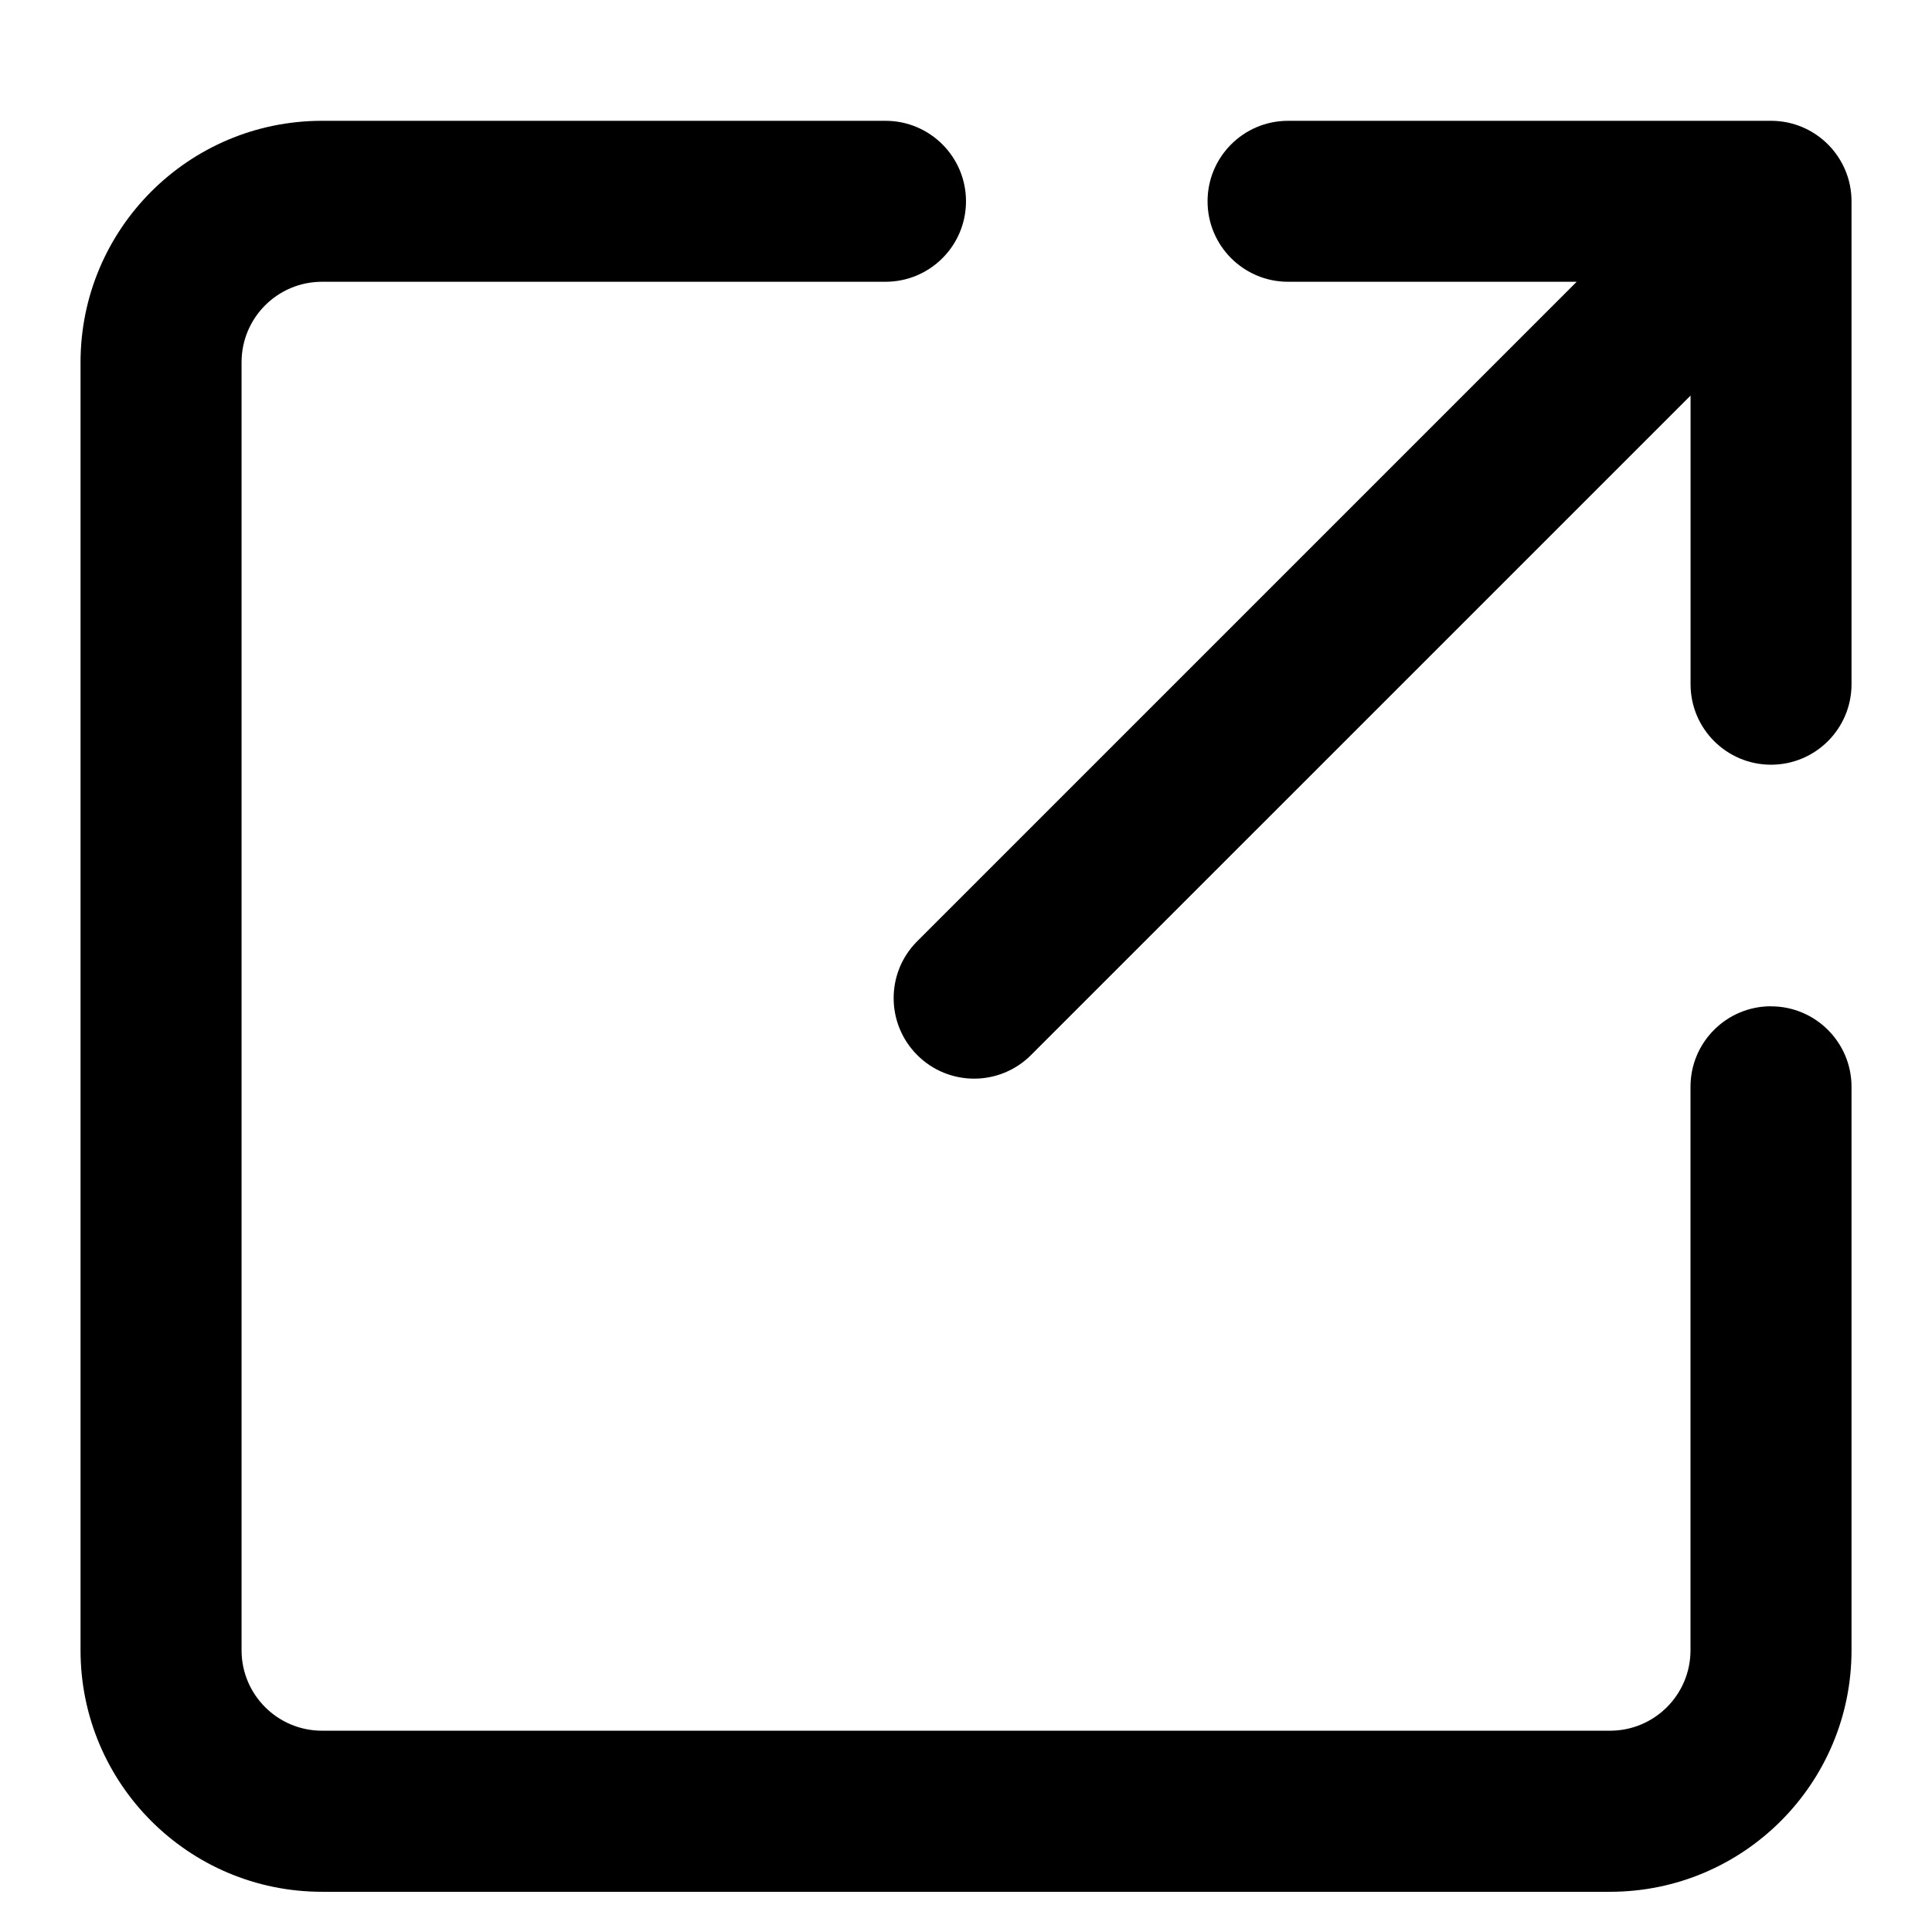 <!-- Generated by IcoMoon.io -->
<svg version="1.1" xmlns="http://www.w3.org/2000/svg" width="32" height="32" viewBox="0 0 32 32">
<title>open</title>
<path d="M29.333 16.667c-0.736 0-1.333 0.597-1.333 1.333v9.333c0 0.737-0.597 1.333-1.333 1.333h-21.333c-0.737 0-1.333-0.597-1.333-1.333v-21.333c0-0.737 0.597-1.333 1.333-1.333h9.333c0.736 0 1.333-0.597 1.333-1.333s-0.597-1.333-1.333-1.333h-9.333c-2.209 0-4 1.791-4 4v21.333c0 2.209 1.791 4 4 4h21.333c2.209 0 4-1.791 4-4v-9.333c0-0.736-0.597-1.333-1.333-1.333zM30.667 3.333v8c0 0.736-0.597 1.333-1.333 1.333s-1.333-0.597-1.333-1.333v-4.781l-10.924 10.923c-0.52 0.521-1.365 0.521-1.885 0s-0.521-1.365 0-1.885l10.923-10.923h-4.781c-0.736 0-1.333-0.597-1.333-1.333s0.597-1.333 1.333-1.333h8c0.736 0 1.333 0.597 1.333 1.333z"></path>
</svg>
